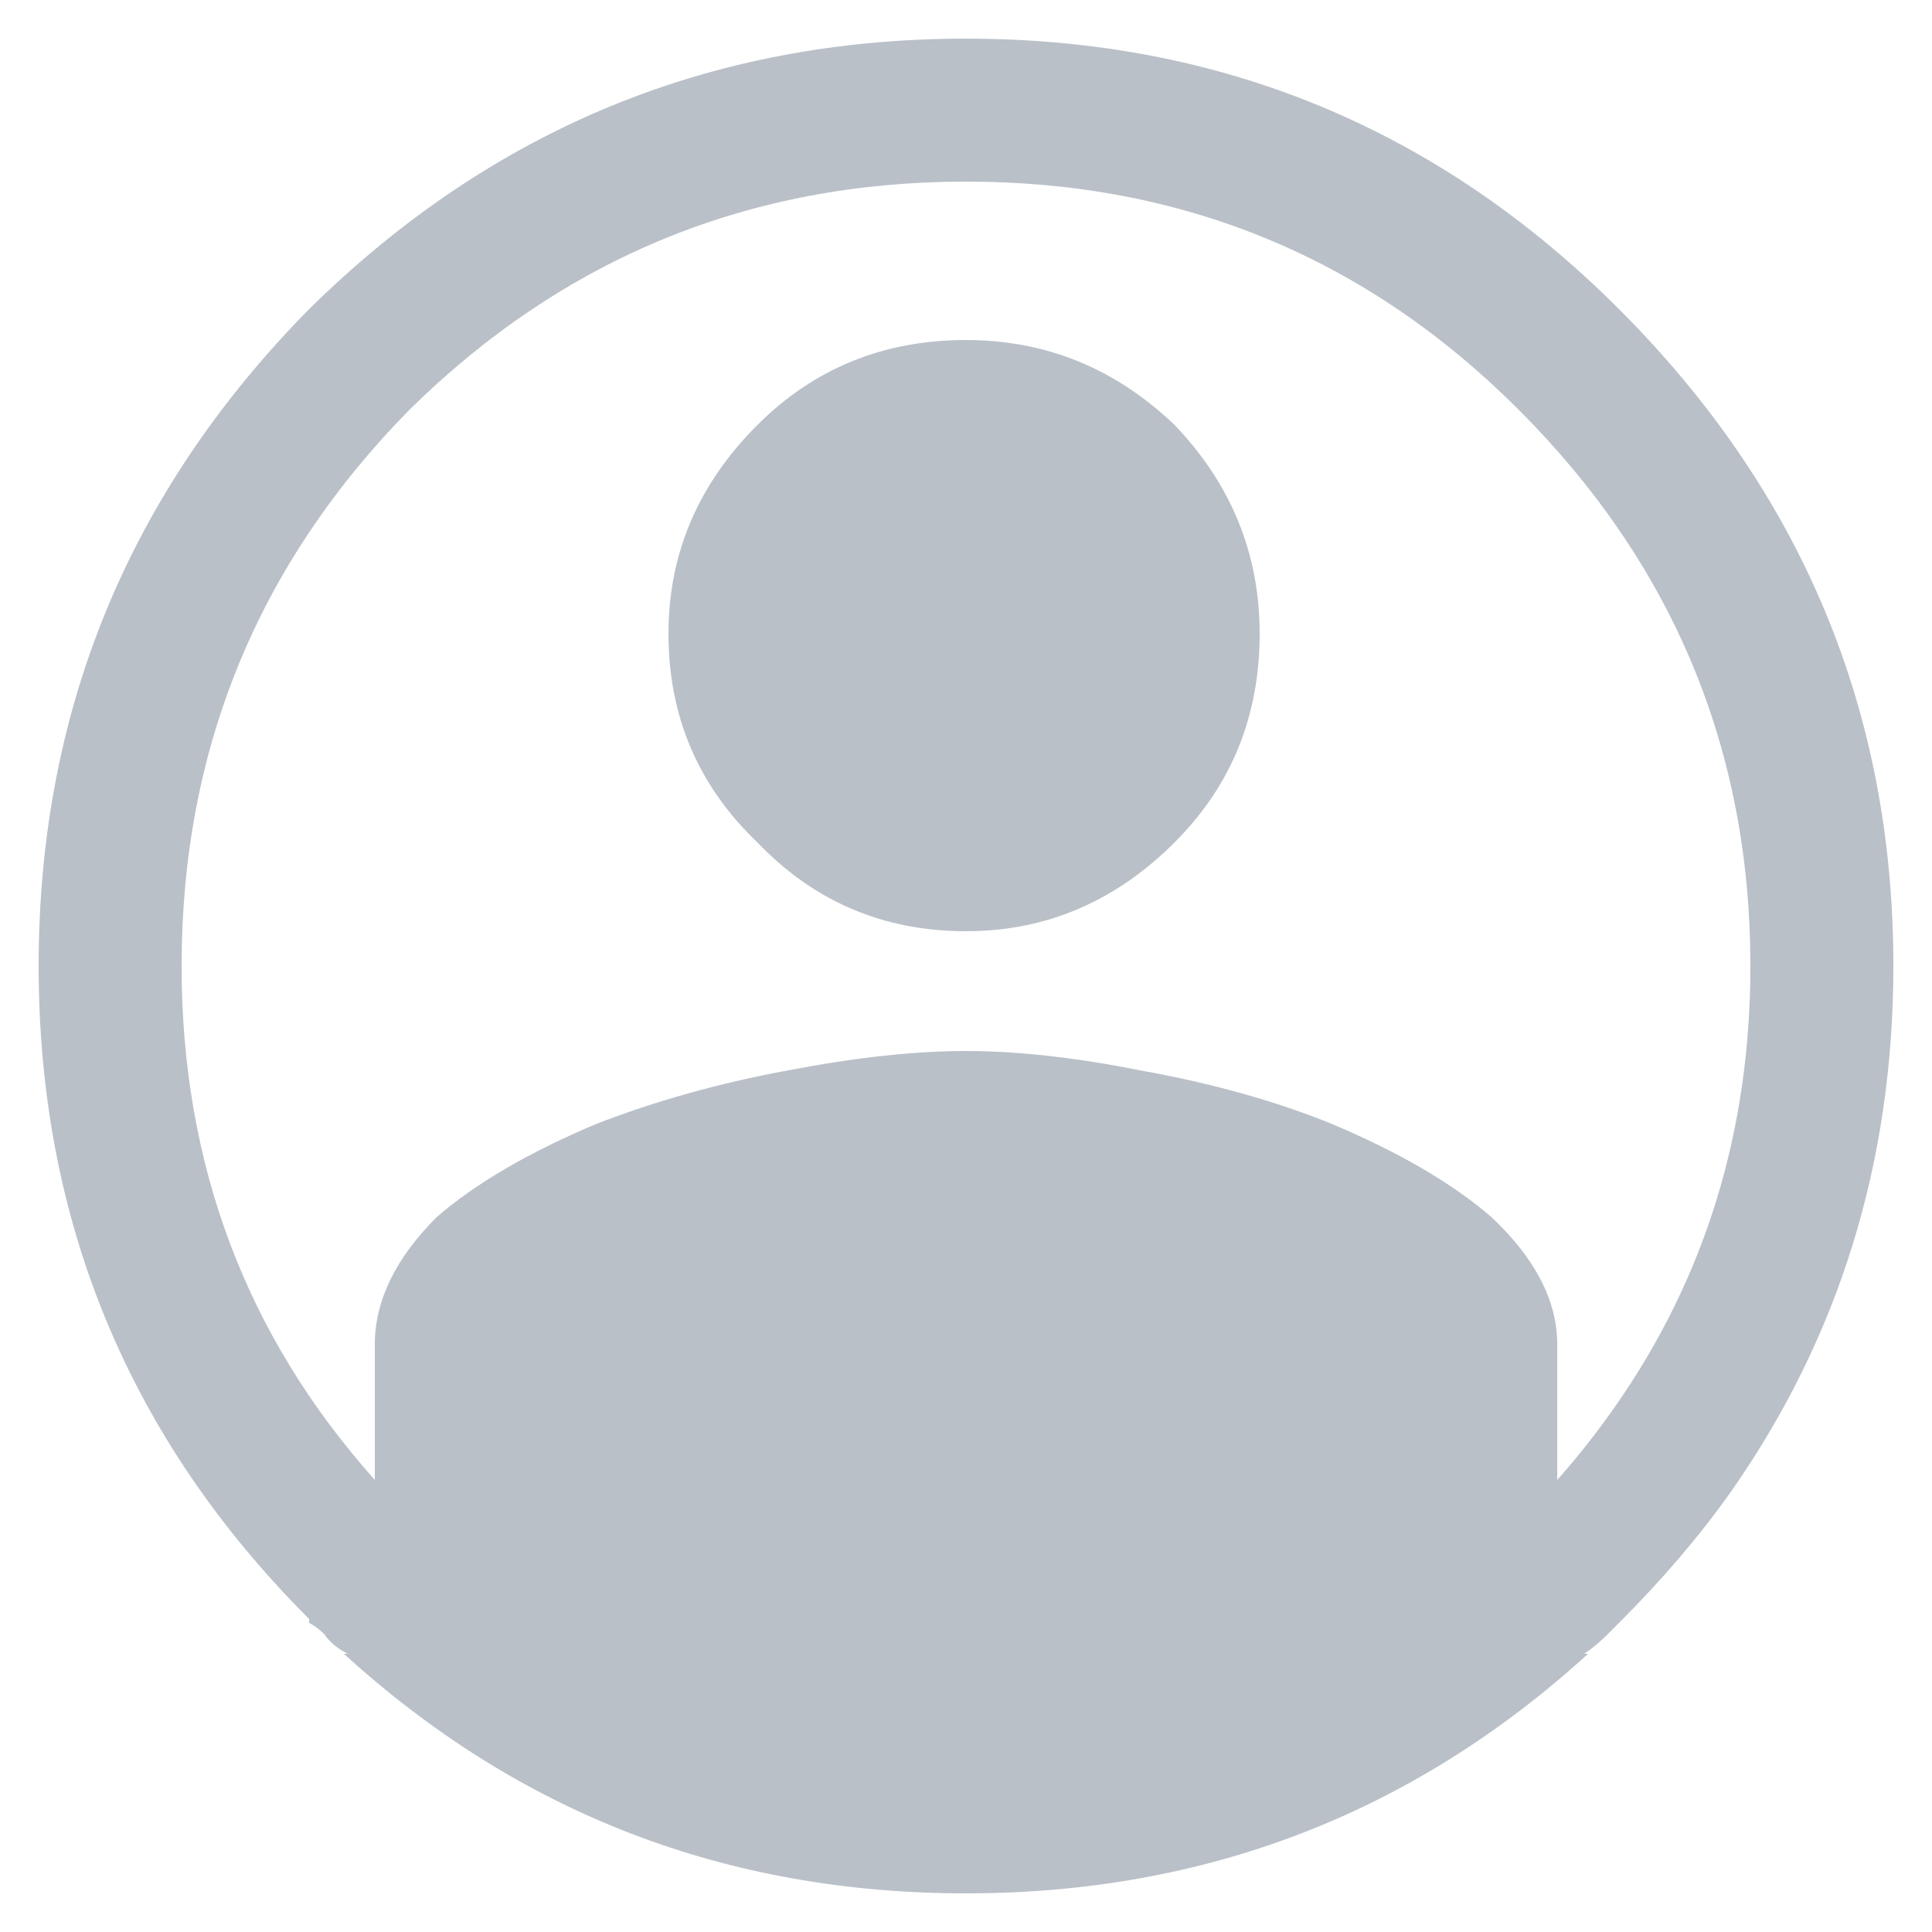 <?xml version="1.0" encoding="utf-8"?>
<!-- Generator: Adobe Illustrator 16.0.0, SVG Export Plug-In . SVG Version: 6.00 Build 0)  -->
<!DOCTYPE svg PUBLIC "-//W3C//DTD SVG 1.1//EN" "http://www.w3.org/Graphics/SVG/1.1/DTD/svg11.dtd">
<svg version="1.1" id="login" xmlns="http://www.w3.org/2000/svg" xmlns:xlink="http://www.w3.org/1999/xlink" x="0px" y="0px"
	 width="25px" height="25px" viewBox="0 0 25 25" enable-background="new 0 0 25 25" xml:space="preserve">
<path fill-rule="evenodd" clip-rule="evenodd" fill="#B9C0C8" d="M12.5,4.4c1.033,0,1.934,0.367,2.7,1.1
	c0.733,0.767,1.1,1.667,1.1,2.7c0,1.066-0.366,1.966-1.1,2.7c-0.767,0.767-1.667,1.15-2.7,1.15c-1.067,0-1.967-0.383-2.7-1.15
	c-0.767-0.733-1.15-1.633-1.15-2.7c0-1.034,0.383-1.934,1.15-2.7C10.533,4.767,11.433,4.4,12.5,4.4z M24.5,12.5
	c0,2.533-0.7,4.8-2.1,6.8c-0.4,0.566-0.884,1.134-1.45,1.7c-0.033,0.033-0.084,0.083-0.15,0.15c-0.1,0.1-0.2,0.183-0.3,0.25h0.05
	c-2.267,2.066-4.95,3.1-8.05,3.1c-3.1,0-5.783-1.033-8.05-3.1H4.5c-0.133-0.067-0.233-0.15-0.3-0.25C4.133,21.083,4.067,21.033,4,21
	v-0.05c-2.333-2.334-3.5-5.15-3.5-8.45S1.667,6.367,4,4c2.367-2.333,5.2-3.5,8.5-3.5s6.116,1.167,8.45,3.5
	C23.316,6.367,24.5,9.2,24.5,12.5z M20.9,18.2c1.166-1.667,1.75-3.566,1.75-5.7c0-2.8-1-5.2-3-7.2C17.684,3.333,15.3,2.35,12.5,2.35
	S7.3,3.333,5.3,5.3c-1.966,2-2.95,4.4-2.95,7.2c0,2.566,0.833,4.783,2.5,6.65V17.4c0-0.567,0.267-1.117,0.8-1.65
	c0.5-0.434,1.184-0.833,2.05-1.2c0.767-0.3,1.6-0.533,2.5-0.7c0.867-0.166,1.633-0.25,2.3-0.25c0.667,0,1.417,0.084,2.25,0.25
	c0.934,0.167,1.767,0.4,2.5,0.7c0.866,0.367,1.55,0.767,2.05,1.2c0.566,0.533,0.851,1.083,0.851,1.65v1.75
	C20.417,18.85,20.667,18.533,20.9,18.2z"/>
</svg>
